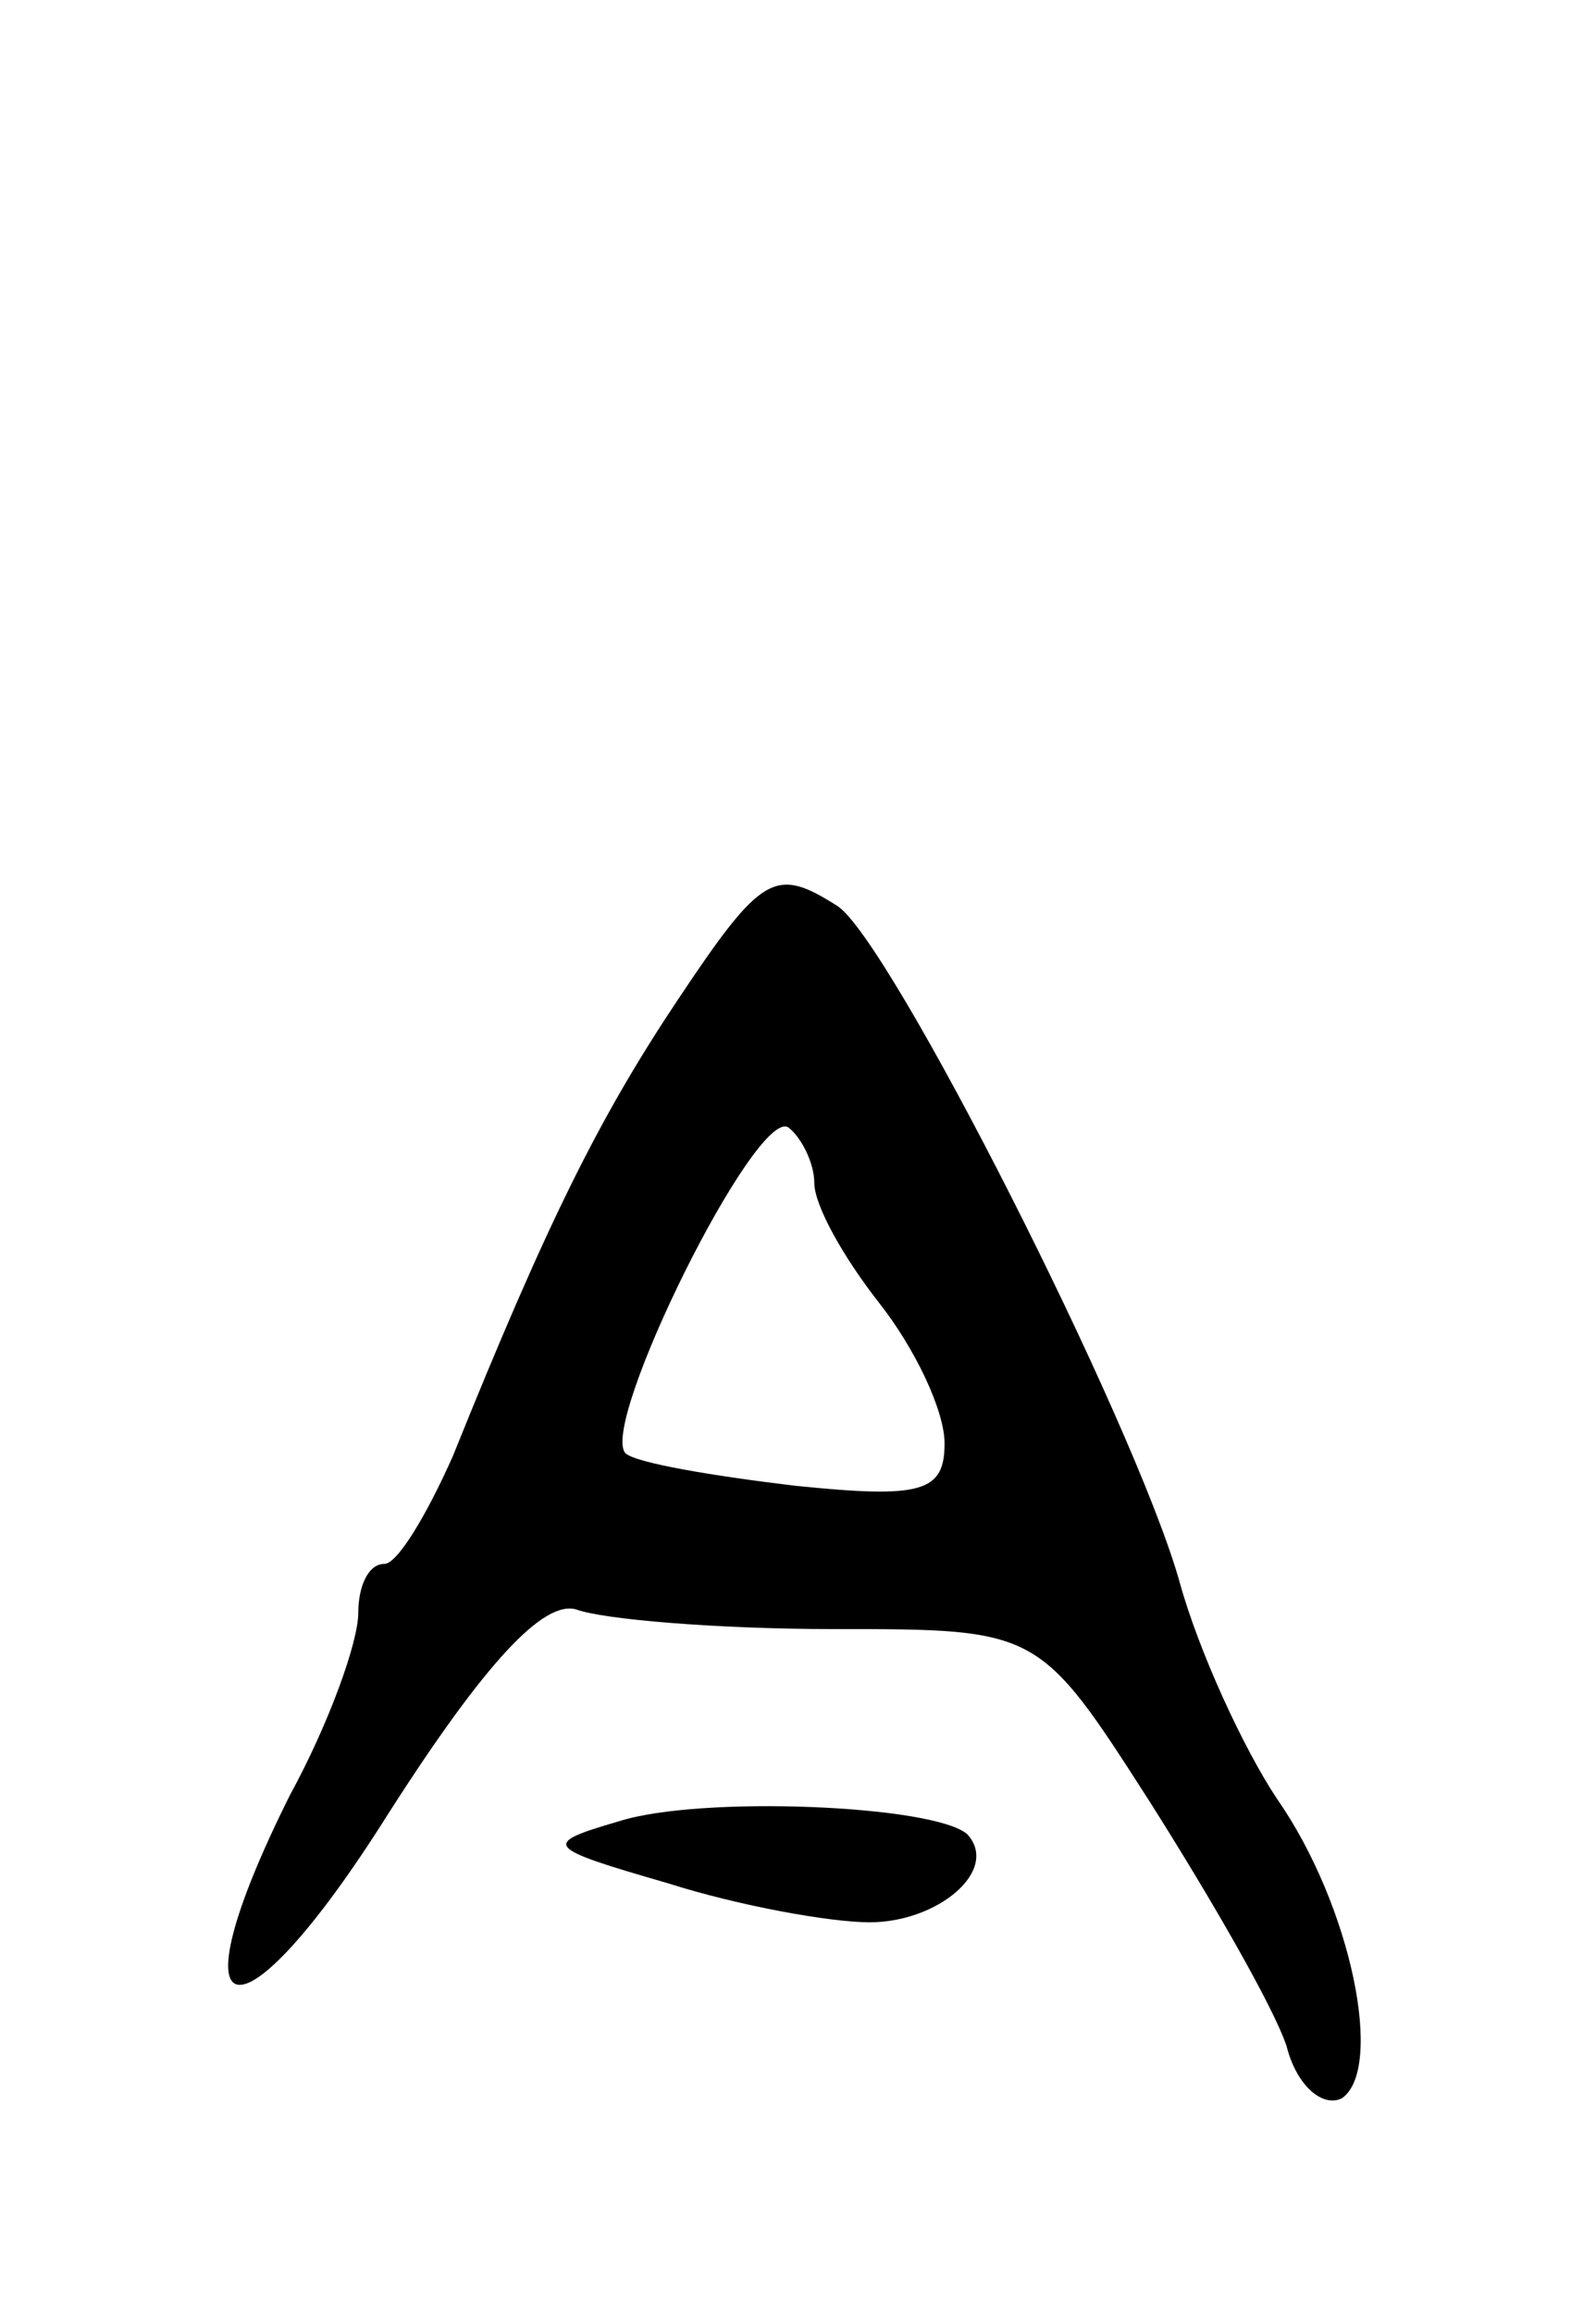 <svg version="1.0" xmlns="http://www.w3.org/2000/svg"
 width="49pt" height="71pt" viewBox="0 0 49 71"
 preserveAspectRatio="xMidYMid meet">
<g transform="translate(0,71) scale(0.1,-0.1)"
fill="#000000" stroke="none">
<path d="M208 403 c-24 -36 -40 -68 -69 -140 -8 -18 -17 -33 -21 -33 -5 0 -8
-7 -8 -15 0 -9 -9 -34 -21 -56 -37 -74 -16 -79 30 -6 30 47 48 66 58 63 8 -3
43 -6 79 -6 63 0 63 0 97 -53 19 -30 38 -63 42 -75 3 -12 11 -19 17 -16 13 9
3 59 -20 92 -10 15 -24 45 -30 67 -14 49 -89 197 -105 207 -19 12 -23 10 -49
-29z m42 -56 c0 -7 9 -23 20 -37 11 -14 20 -33 20 -43 0 -15 -7 -17 -46 -13
-25 3 -49 7 -52 10 -8 9 40 106 50 100 4 -3 8 -11 8 -17z"/>
<path d="M190 151 c-24 -7 -23 -8 15 -19 22 -7 50 -12 62 -12 21 0 40 16 30
27 -10 9 -82 12 -107 4z"/>
</g>
</svg>
